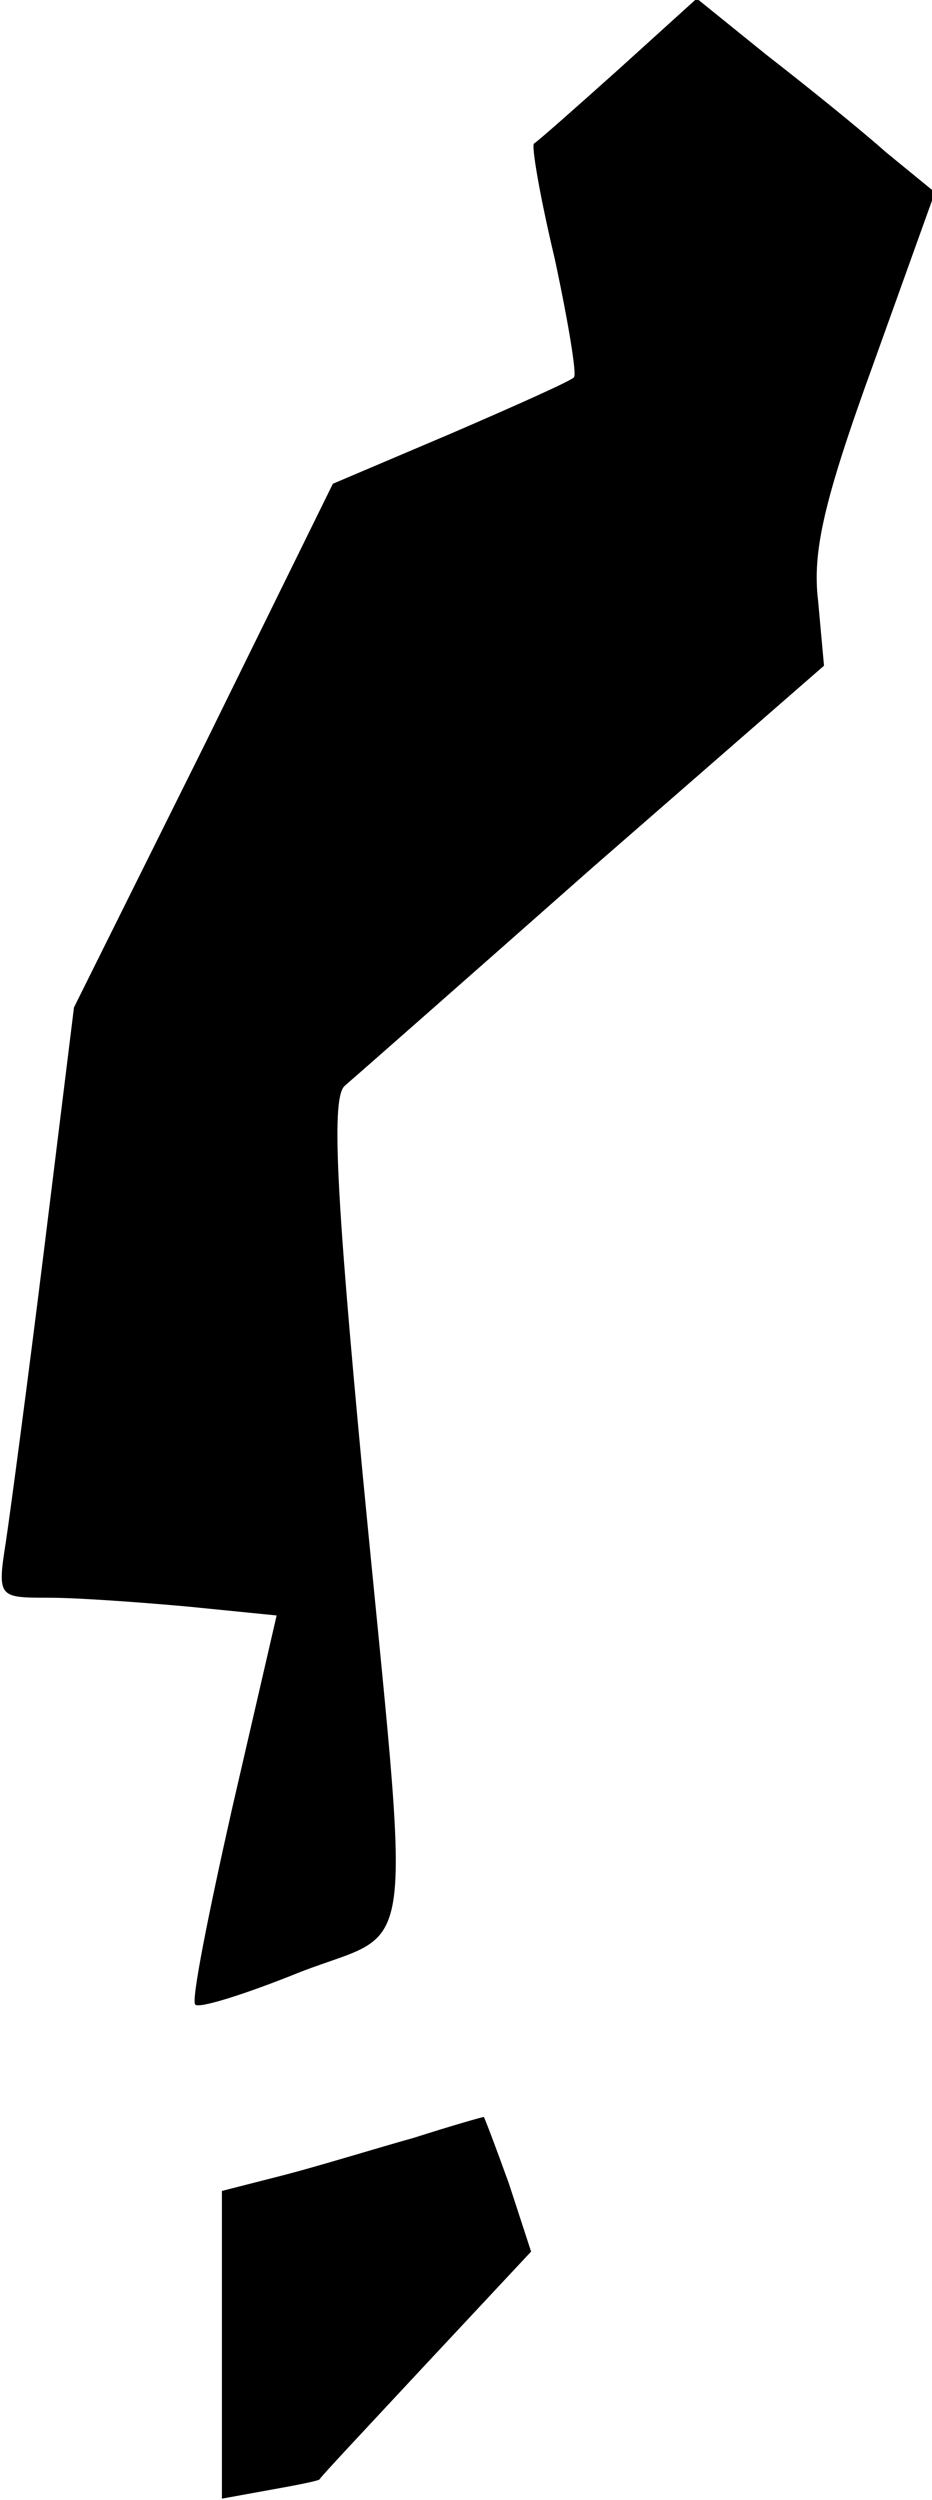 <?xml version="1.0" standalone="no"?>
<!DOCTYPE svg PUBLIC "-//W3C//DTD SVG 20010904//EN"
 "http://www.w3.org/TR/2001/REC-SVG-20010904/DTD/svg10.dtd">
<svg version="1.0" xmlns="http://www.w3.org/2000/svg"
 width="63pt" height="169pt" viewBox="0 0 63 169"
 preserveAspectRatio="xMidYMid meet">
<g transform="translate(0,169) scale(0.1,-0.1)"
fill="#000000" stroke="none">
<path fill="#000000" stroke="none" d="M418 1643 c-29 -26 -55 -49 -57 -50 -2
-1 4 -36 14 -78 9 -42 15 -78 13 -80 -1 -2 -39 -19 -83 -38 l-80 -34 -87 -177
-88 -177 -20 -162 c-11 -89 -23 -179 -26 -199 -6 -38 -5 -38 29 -38 19 0 61
-3 94 -6 l60 -6 -30 -130 c-16 -71 -28 -131 -25 -133 2 -3 34 7 71 22 80 31
75 -5 42 338 -18 191 -21 253 -12 261 7 6 82 72 168 148 l156 136 -4 44 c-4
33 4 68 37 159 l42 117 -33 27 c-18 16 -54 45 -81 66 l-47 38 -53 -48z"/>
<path fill="#000000" stroke="none" d="M280 245 c-25 -7 -64 -19 -87 -25 l-43
-11 0 -104 0 -104 33 6 c17 3 32 6 33 7 0 1 32 35 72 78 l71 76 -15 46 c-9 25
-17 46 -17 45 -1 0 -22 -6 -47 -14z"/>
</g>
</svg>
